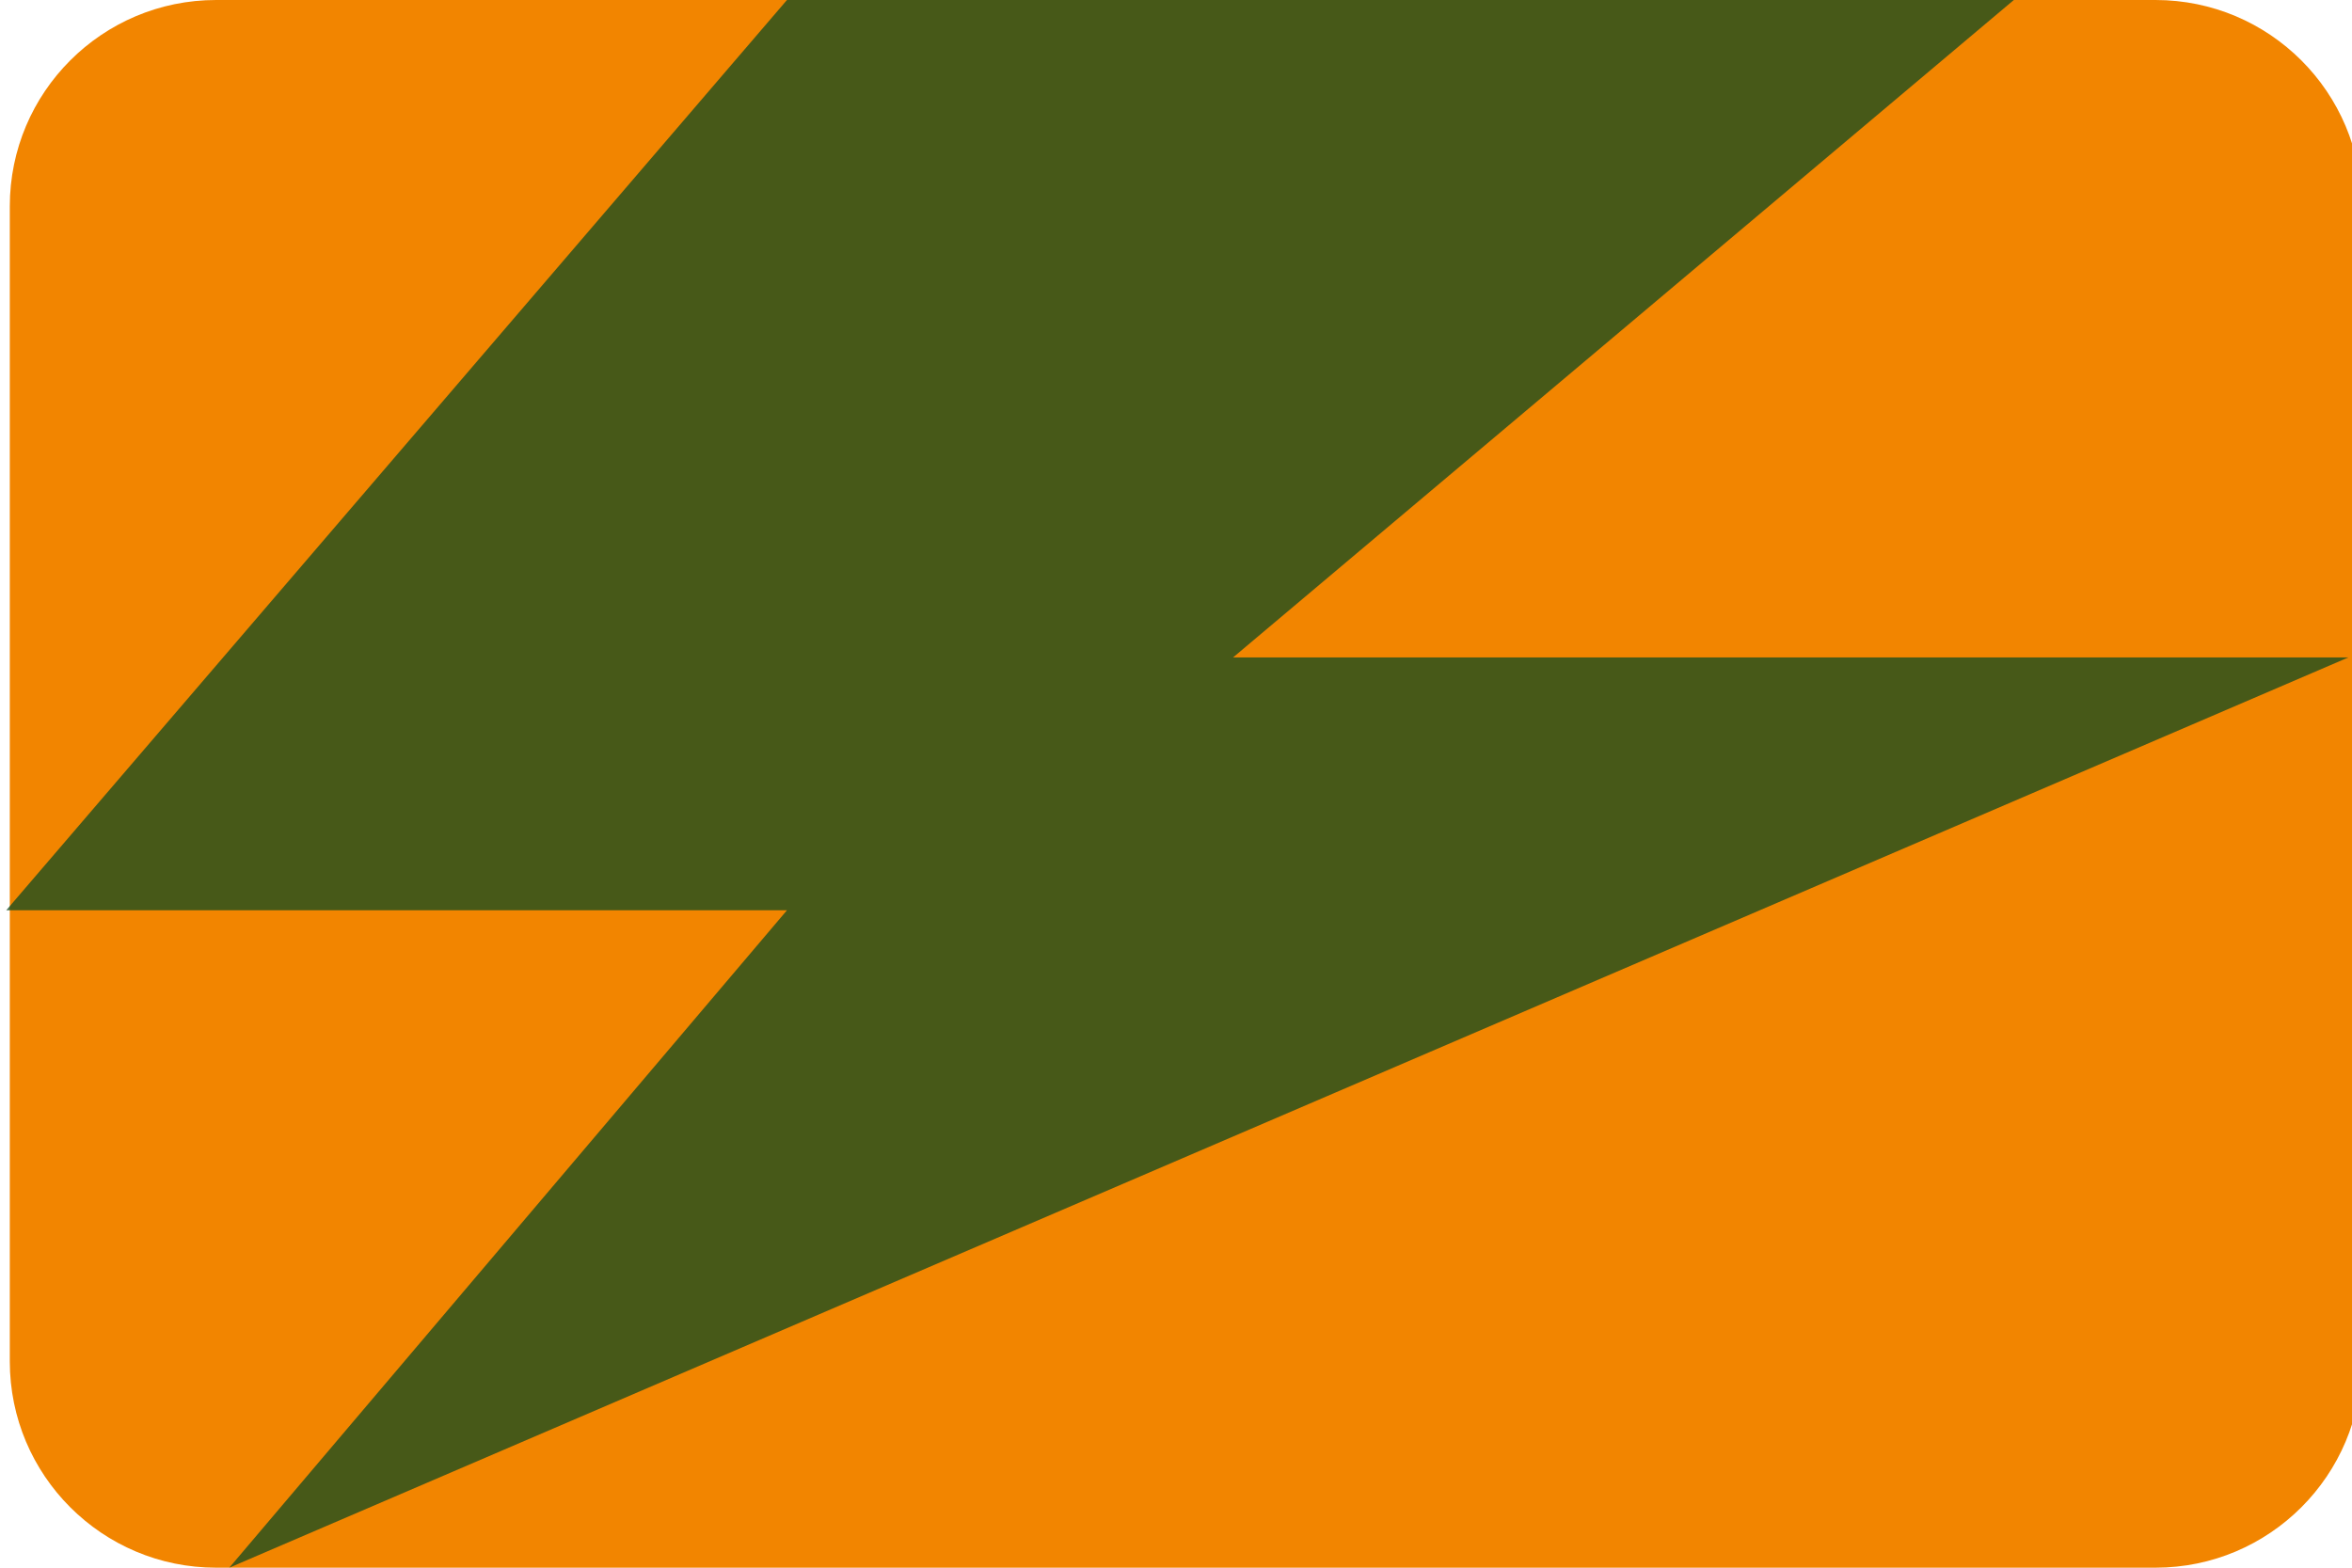 <?xml version="1.0" encoding="UTF-8" standalone="no"?>
<!DOCTYPE svg PUBLIC "-//W3C//DTD SVG 1.1//EN" "http://www.w3.org/Graphics/SVG/1.1/DTD/svg11.dtd">
<svg version="1.1" xmlns="http://www.w3.org/2000/svg" xmlns:xlink="http://www.w3.org/1999/xlink" preserveAspectRatio="xMidYMid meet" viewBox="0 0 1200 800" width="1200" height="800"><defs><path d="M1099.74 0C1157.87 0 1205 47.13 1205 105.26C1205 244.21 1205 555.79 1205 694.74C1205 752.87 1157.87 800 1099.74 800C880.79 800 329.21 800 110.26 800C52.13 800 5 752.87 5 694.74C5 555.79 5 244.21 5 105.26C5 47.13 52.13 0 110.26 0C329.21 0 880.79 0 1099.74 0Z" id="e6RVfsu2r"></path><path d="" id="h1X8ehas28"></path><path d="M401.51 0L3.18 464.52L401.51 464.52L116.99 800L1198.18 335.48L629.13 335.48L1027.46 0L401.51 0Z" id="d14fLvuveM"></path></defs><g><g><g><use xlink:href="#e6RVfsu2r" opacity="1" fill="#f28500" fill-opacity="1"></use></g><g><g><use xlink:href="#h1X8ehas28" opacity="1" fill-opacity="0" stroke="#16368c" stroke-width="1" stroke-opacity="1"></use></g></g><g><use xlink:href="#d14fLvuveM" opacity="1" fill="#154d20" fill-opacity="0.77"></use></g></g></g></svg>